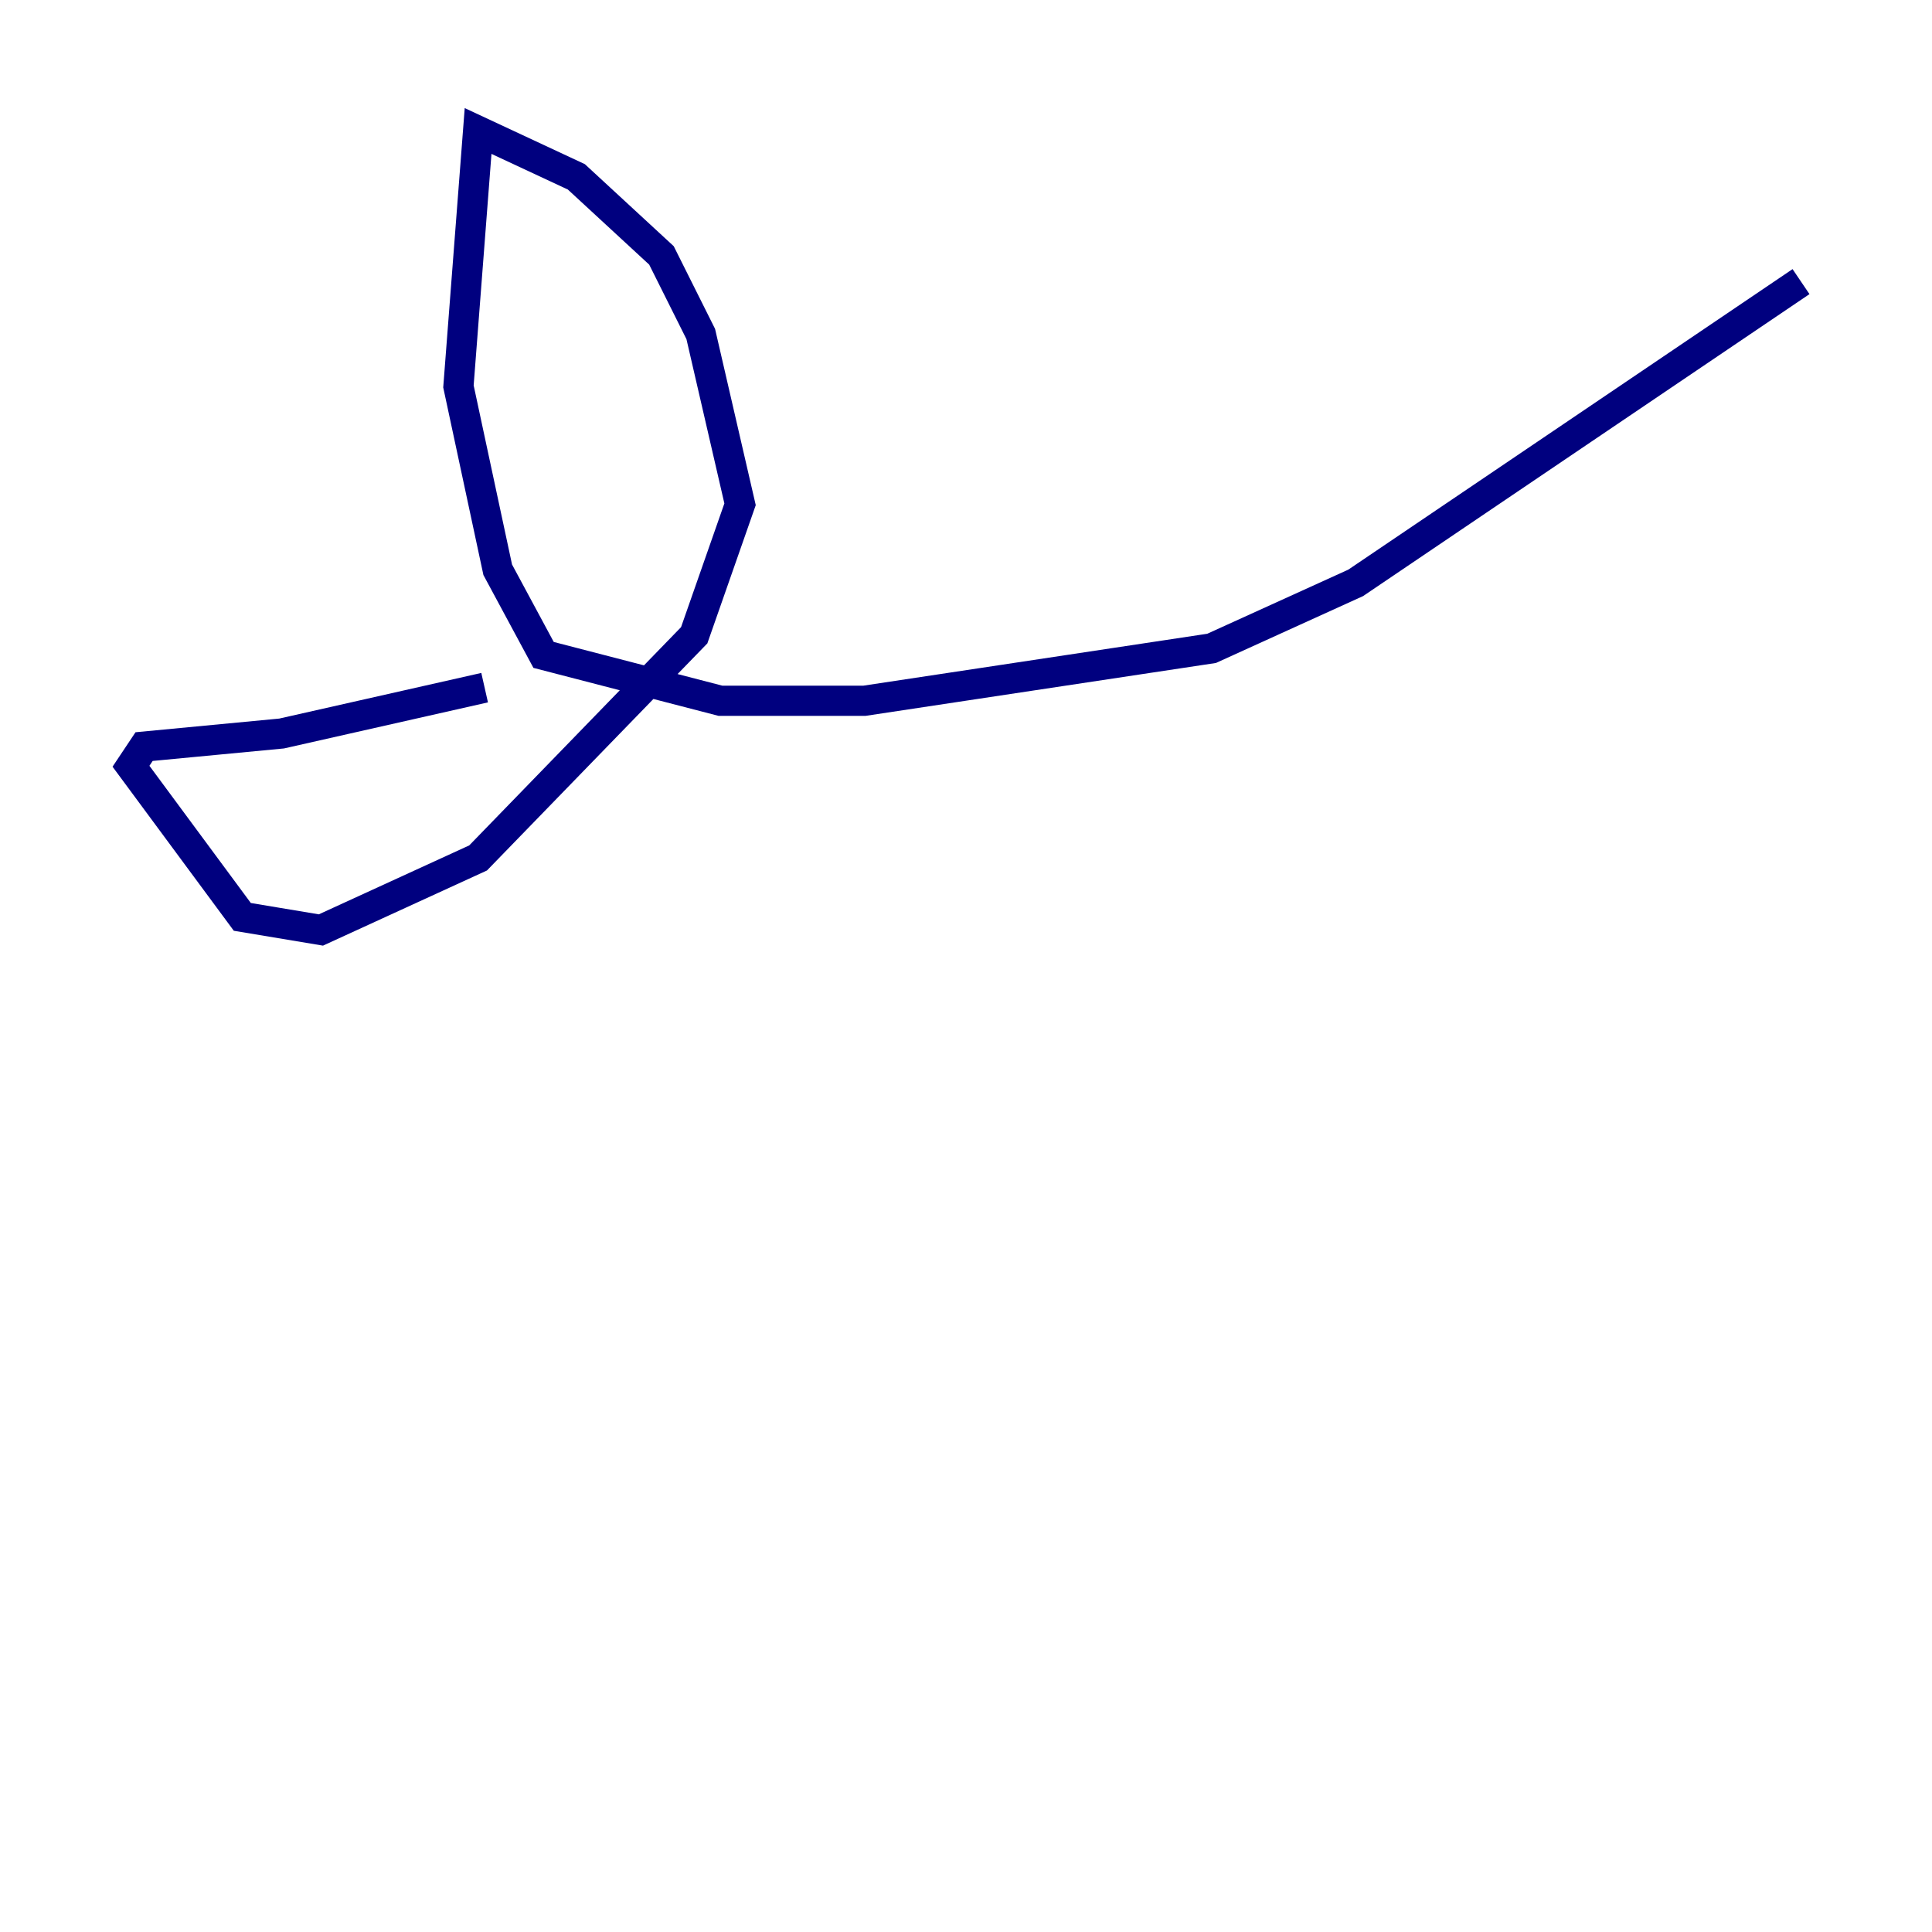<?xml version="1.0" encoding="utf-8" ?>
<svg baseProfile="tiny" height="128" version="1.2" viewBox="0,0,128,128" width="128" xmlns="http://www.w3.org/2000/svg" xmlns:ev="http://www.w3.org/2001/xml-events" xmlns:xlink="http://www.w3.org/1999/xlink"><defs /><polyline fill="none" points="32.108,45.559 18.658,48.597 9.546,49.464 8.678,50.766 16.054,60.746 21.261,61.614 31.675,56.841 45.993,42.088 49.031,33.41 46.427,22.129 43.824,16.922 38.183,11.715 31.675,8.678 30.373,25.6 32.976,37.749 36.014,43.39 47.729,46.427 57.275,46.427 80.271,42.956 89.817,38.617 119.322,18.658" stroke="#00007f" stroke-width="2" /></svg>